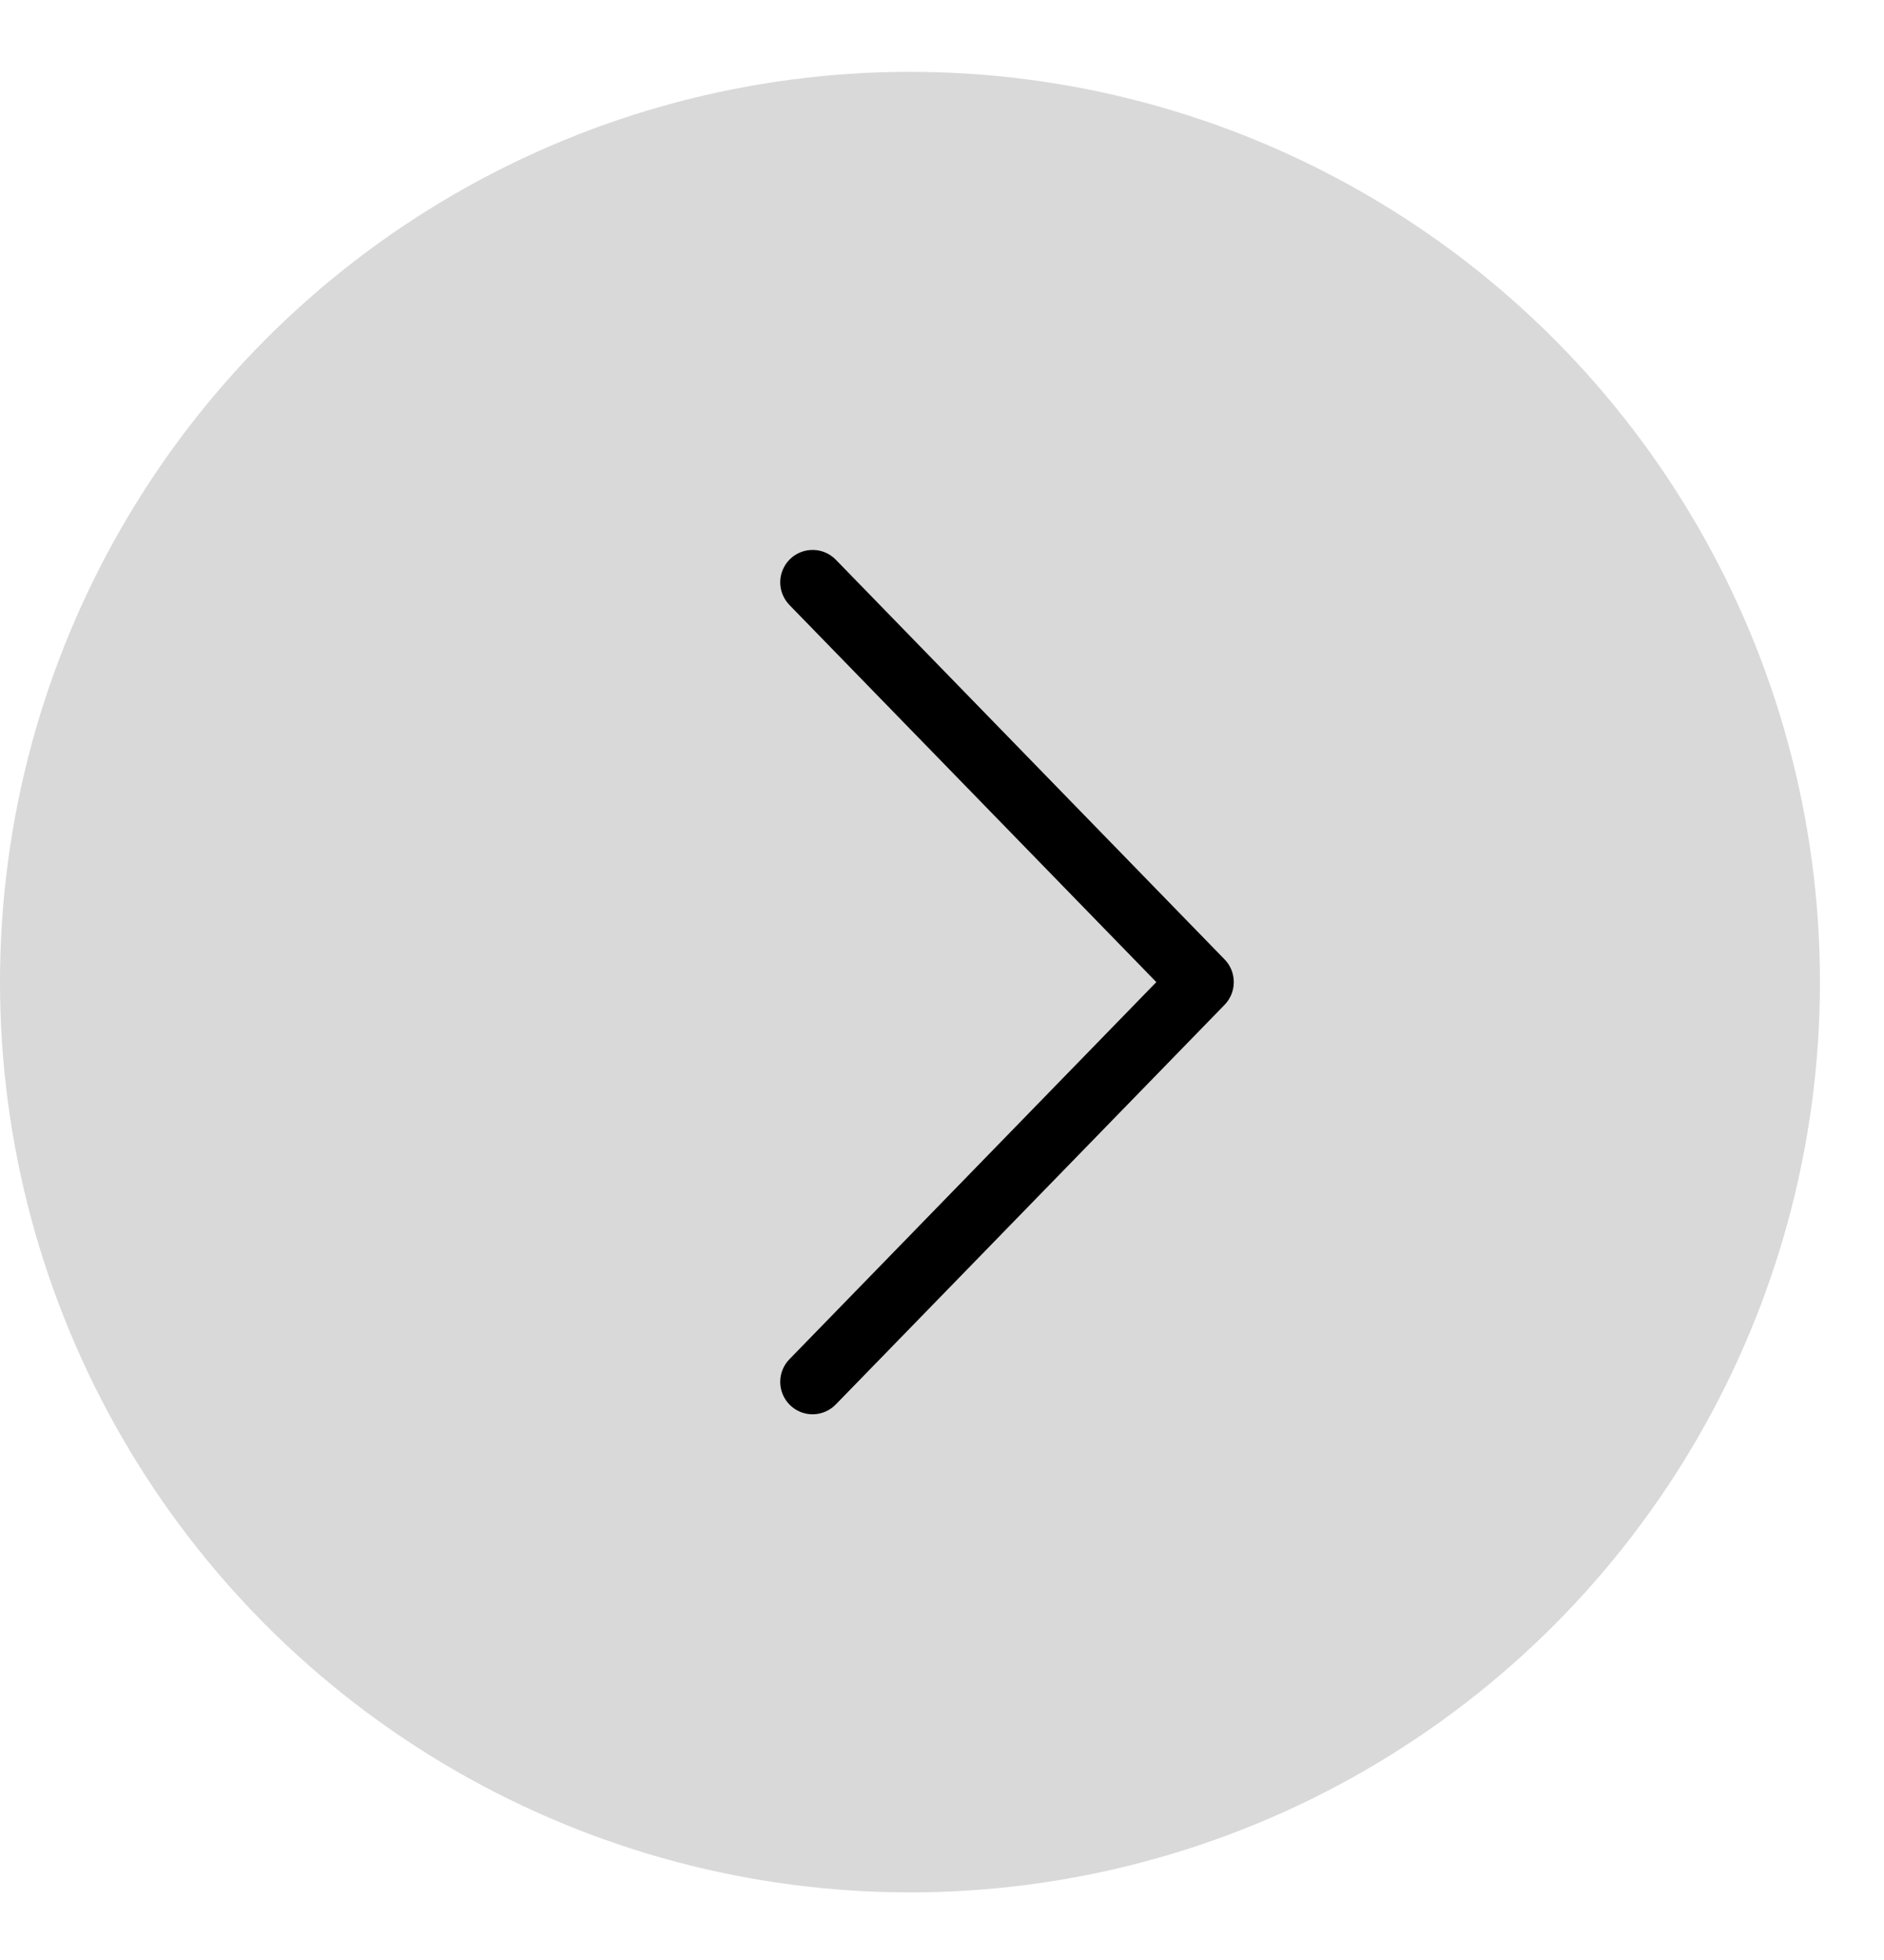 <svg width="25" height="26" viewBox="0 0 25 26" fill="none" xmlns="http://www.w3.org/2000/svg">
<circle cx="12.075" cy="13.028" r="12.075" fill="#D9D9D9"/>
<path d="M15.344 13.028L10.478 18.028C10.438 18.068 10.406 18.116 10.385 18.169C10.363 18.221 10.353 18.278 10.353 18.335C10.354 18.391 10.365 18.448 10.388 18.5C10.41 18.552 10.442 18.599 10.483 18.639C10.524 18.679 10.572 18.71 10.625 18.731C10.678 18.752 10.734 18.762 10.791 18.761C10.848 18.76 10.904 18.747 10.956 18.724C11.008 18.701 11.055 18.669 11.094 18.627L16.251 13.328C16.329 13.247 16.372 13.14 16.372 13.028C16.372 12.916 16.329 12.808 16.251 12.728L11.094 7.428C11.055 7.387 11.008 7.354 10.956 7.331C10.904 7.308 10.848 7.296 10.791 7.295C10.734 7.294 10.678 7.304 10.625 7.325C10.572 7.346 10.524 7.377 10.483 7.417C10.442 7.456 10.41 7.504 10.388 7.556C10.365 7.608 10.354 7.664 10.353 7.721C10.353 7.778 10.363 7.834 10.385 7.887C10.406 7.939 10.438 7.987 10.478 8.028L15.344 13.028Z" fill="black"/>
</svg>
